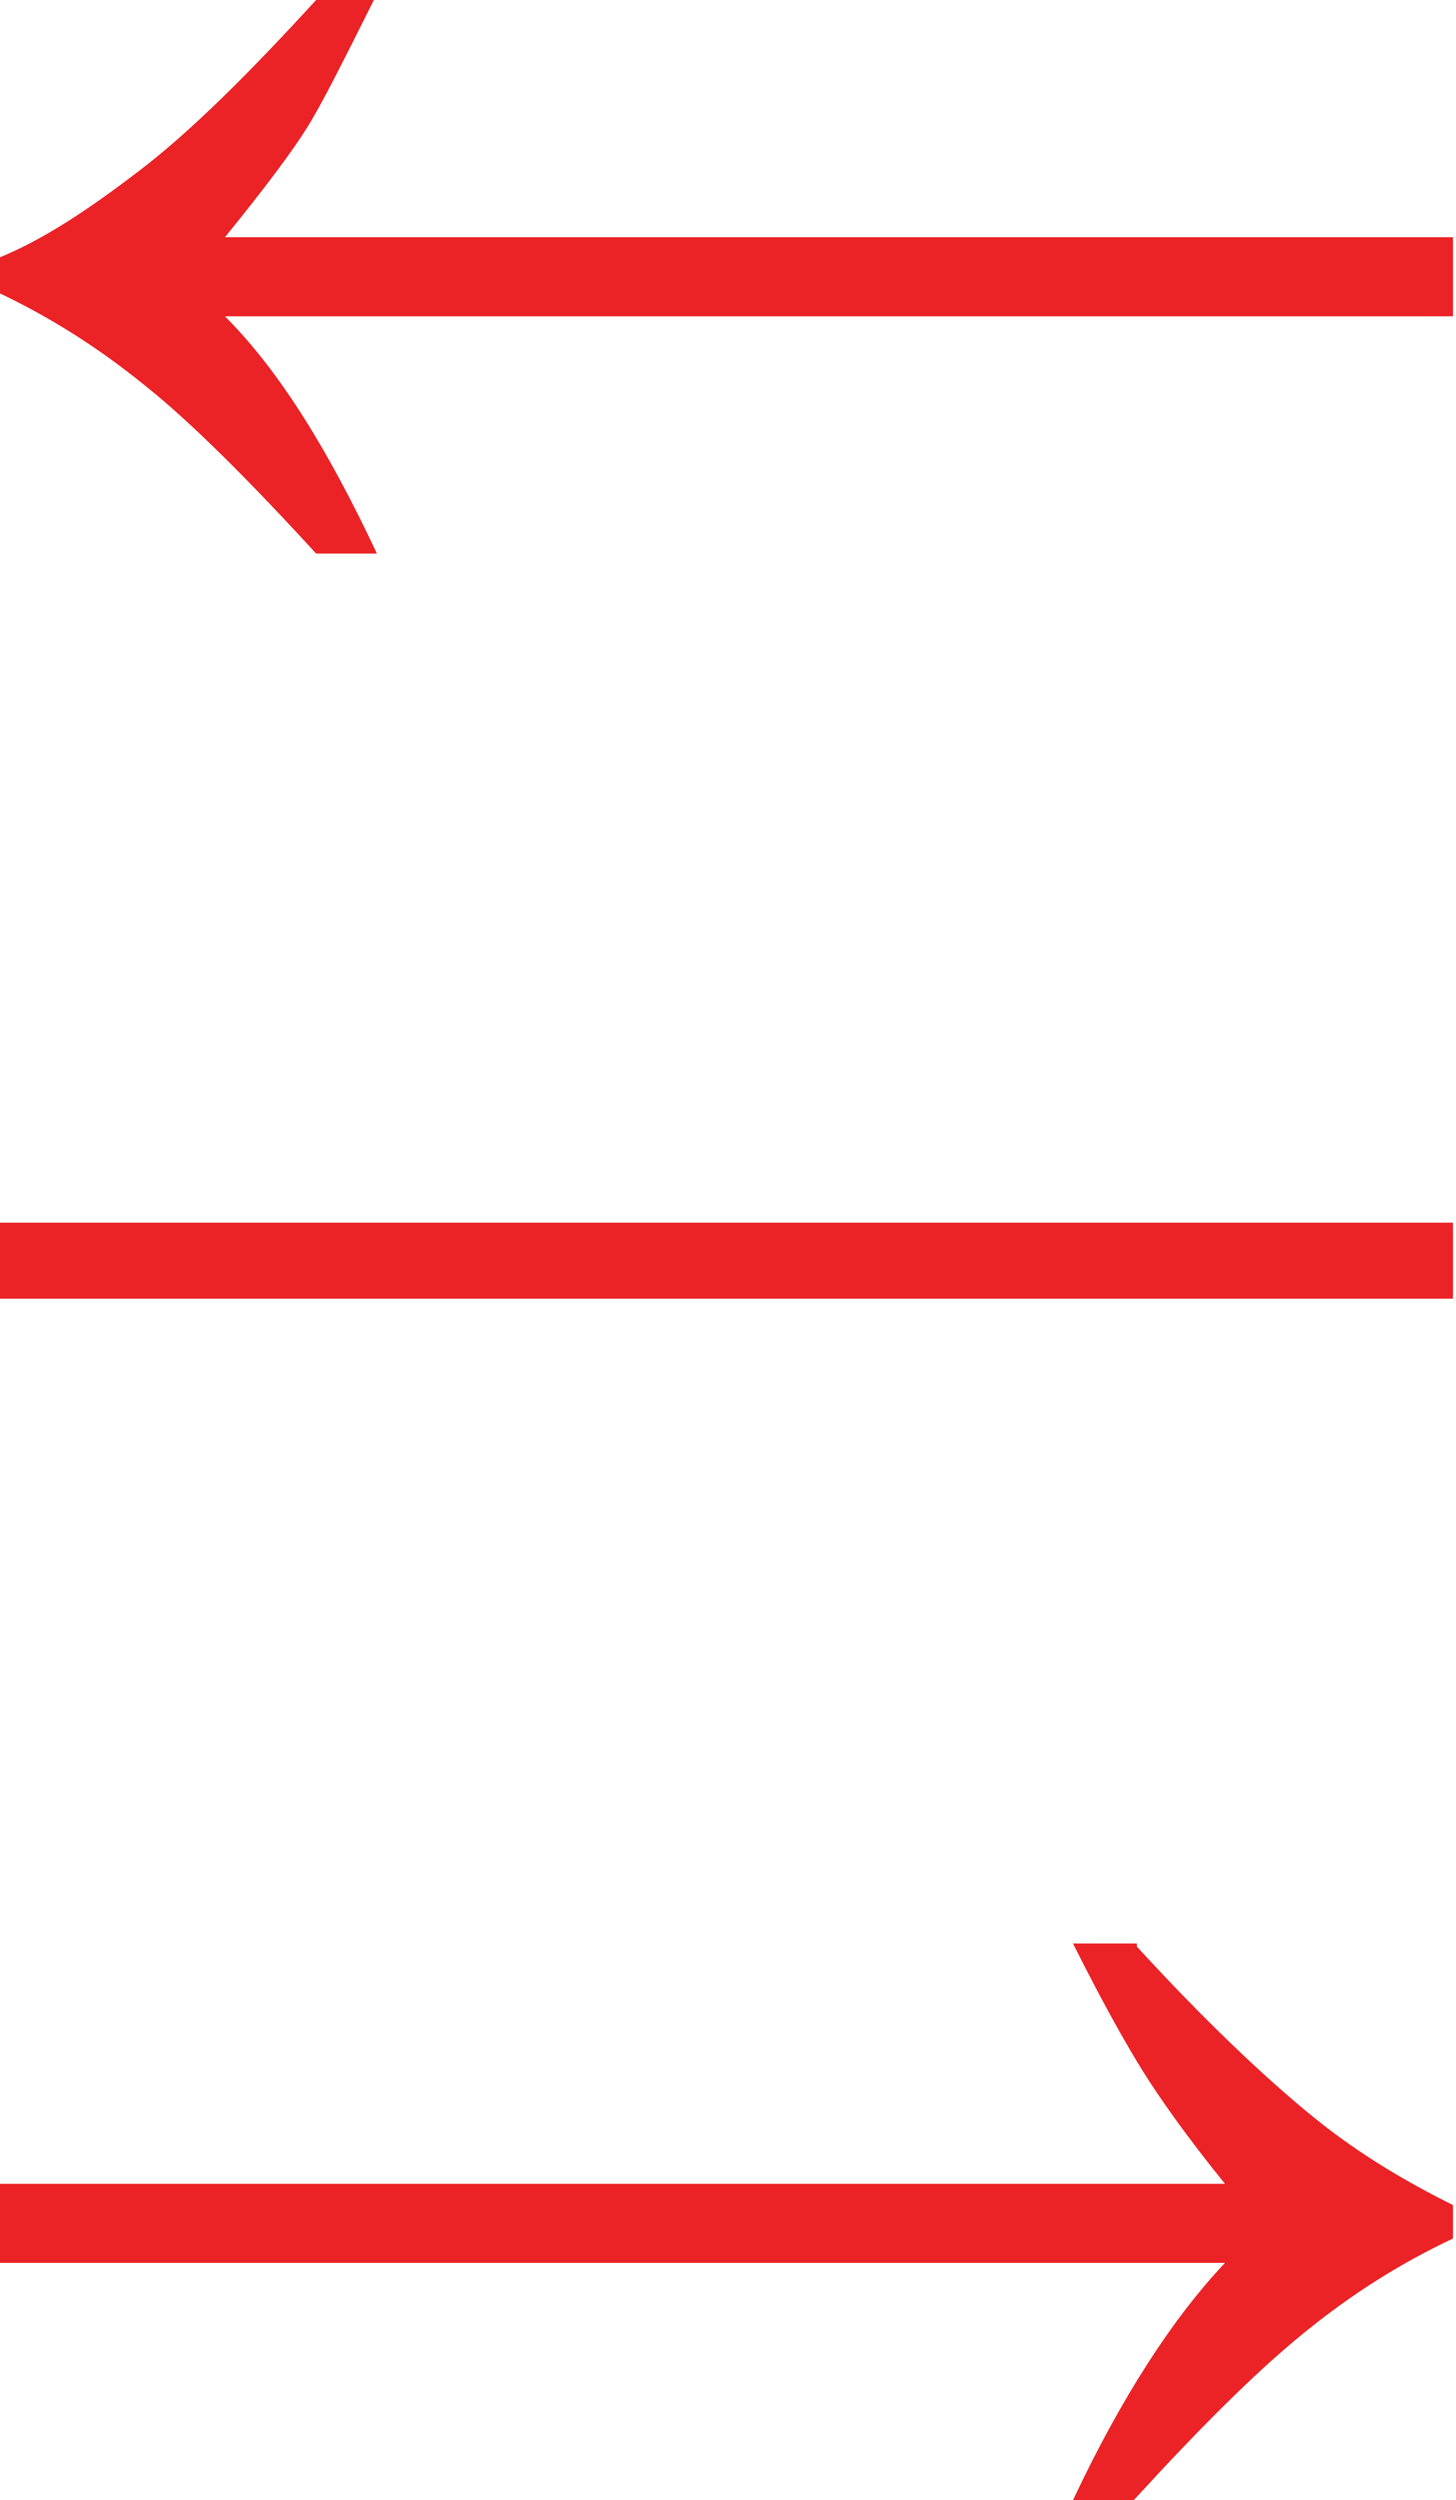 <svg xmlns="http://www.w3.org/2000/svg" x="0px" y="0px" viewBox="-940.9 500.8 47.9 82.2">
    <style>
        .AroundSvg0{fill:#EB2226;}
    </style>
    <path class="AroundSvg0" d="M-930.5,500.8h1.9c-1,2-1.7,3.4-2.2,4.2c-0.5,0.8-1.4,2-2.7,3.6h40.4v2.6h-40.4c1.8,1.8,3.4,4.4,5,7.8h-2 c-2.2-2.4-4.1-4.3-5.6-5.5c-1.6-1.3-3.2-2.3-4.9-3.1v-1.1c1.5-0.6,3-1.6,4.7-2.9C-934.6,505.1-932.7,503.2-930.5,500.8z"/>
    <path class="AroundSvg0" d="M-893.1,543.5h-47.9V541h47.9V543.5z"/>
    <path class="AroundSvg0" d="M-903.5,564.8c2.2,2.4,4.2,4.3,5.8,5.6c1.6,1.3,3.2,2.2,4.6,2.9v1.1c-1.7,0.8-3.3,1.8-4.9,3.1 c-1.6,1.3-3.4,3.1-5.6,5.5h-2c1.6-3.4,3.3-6,5-7.8h-40.4v-2.6h40.4c-1.3-1.6-2.2-2.9-2.7-3.7c-0.5-0.8-1.3-2.2-2.3-4.2H-903.5z"/>
</svg>

